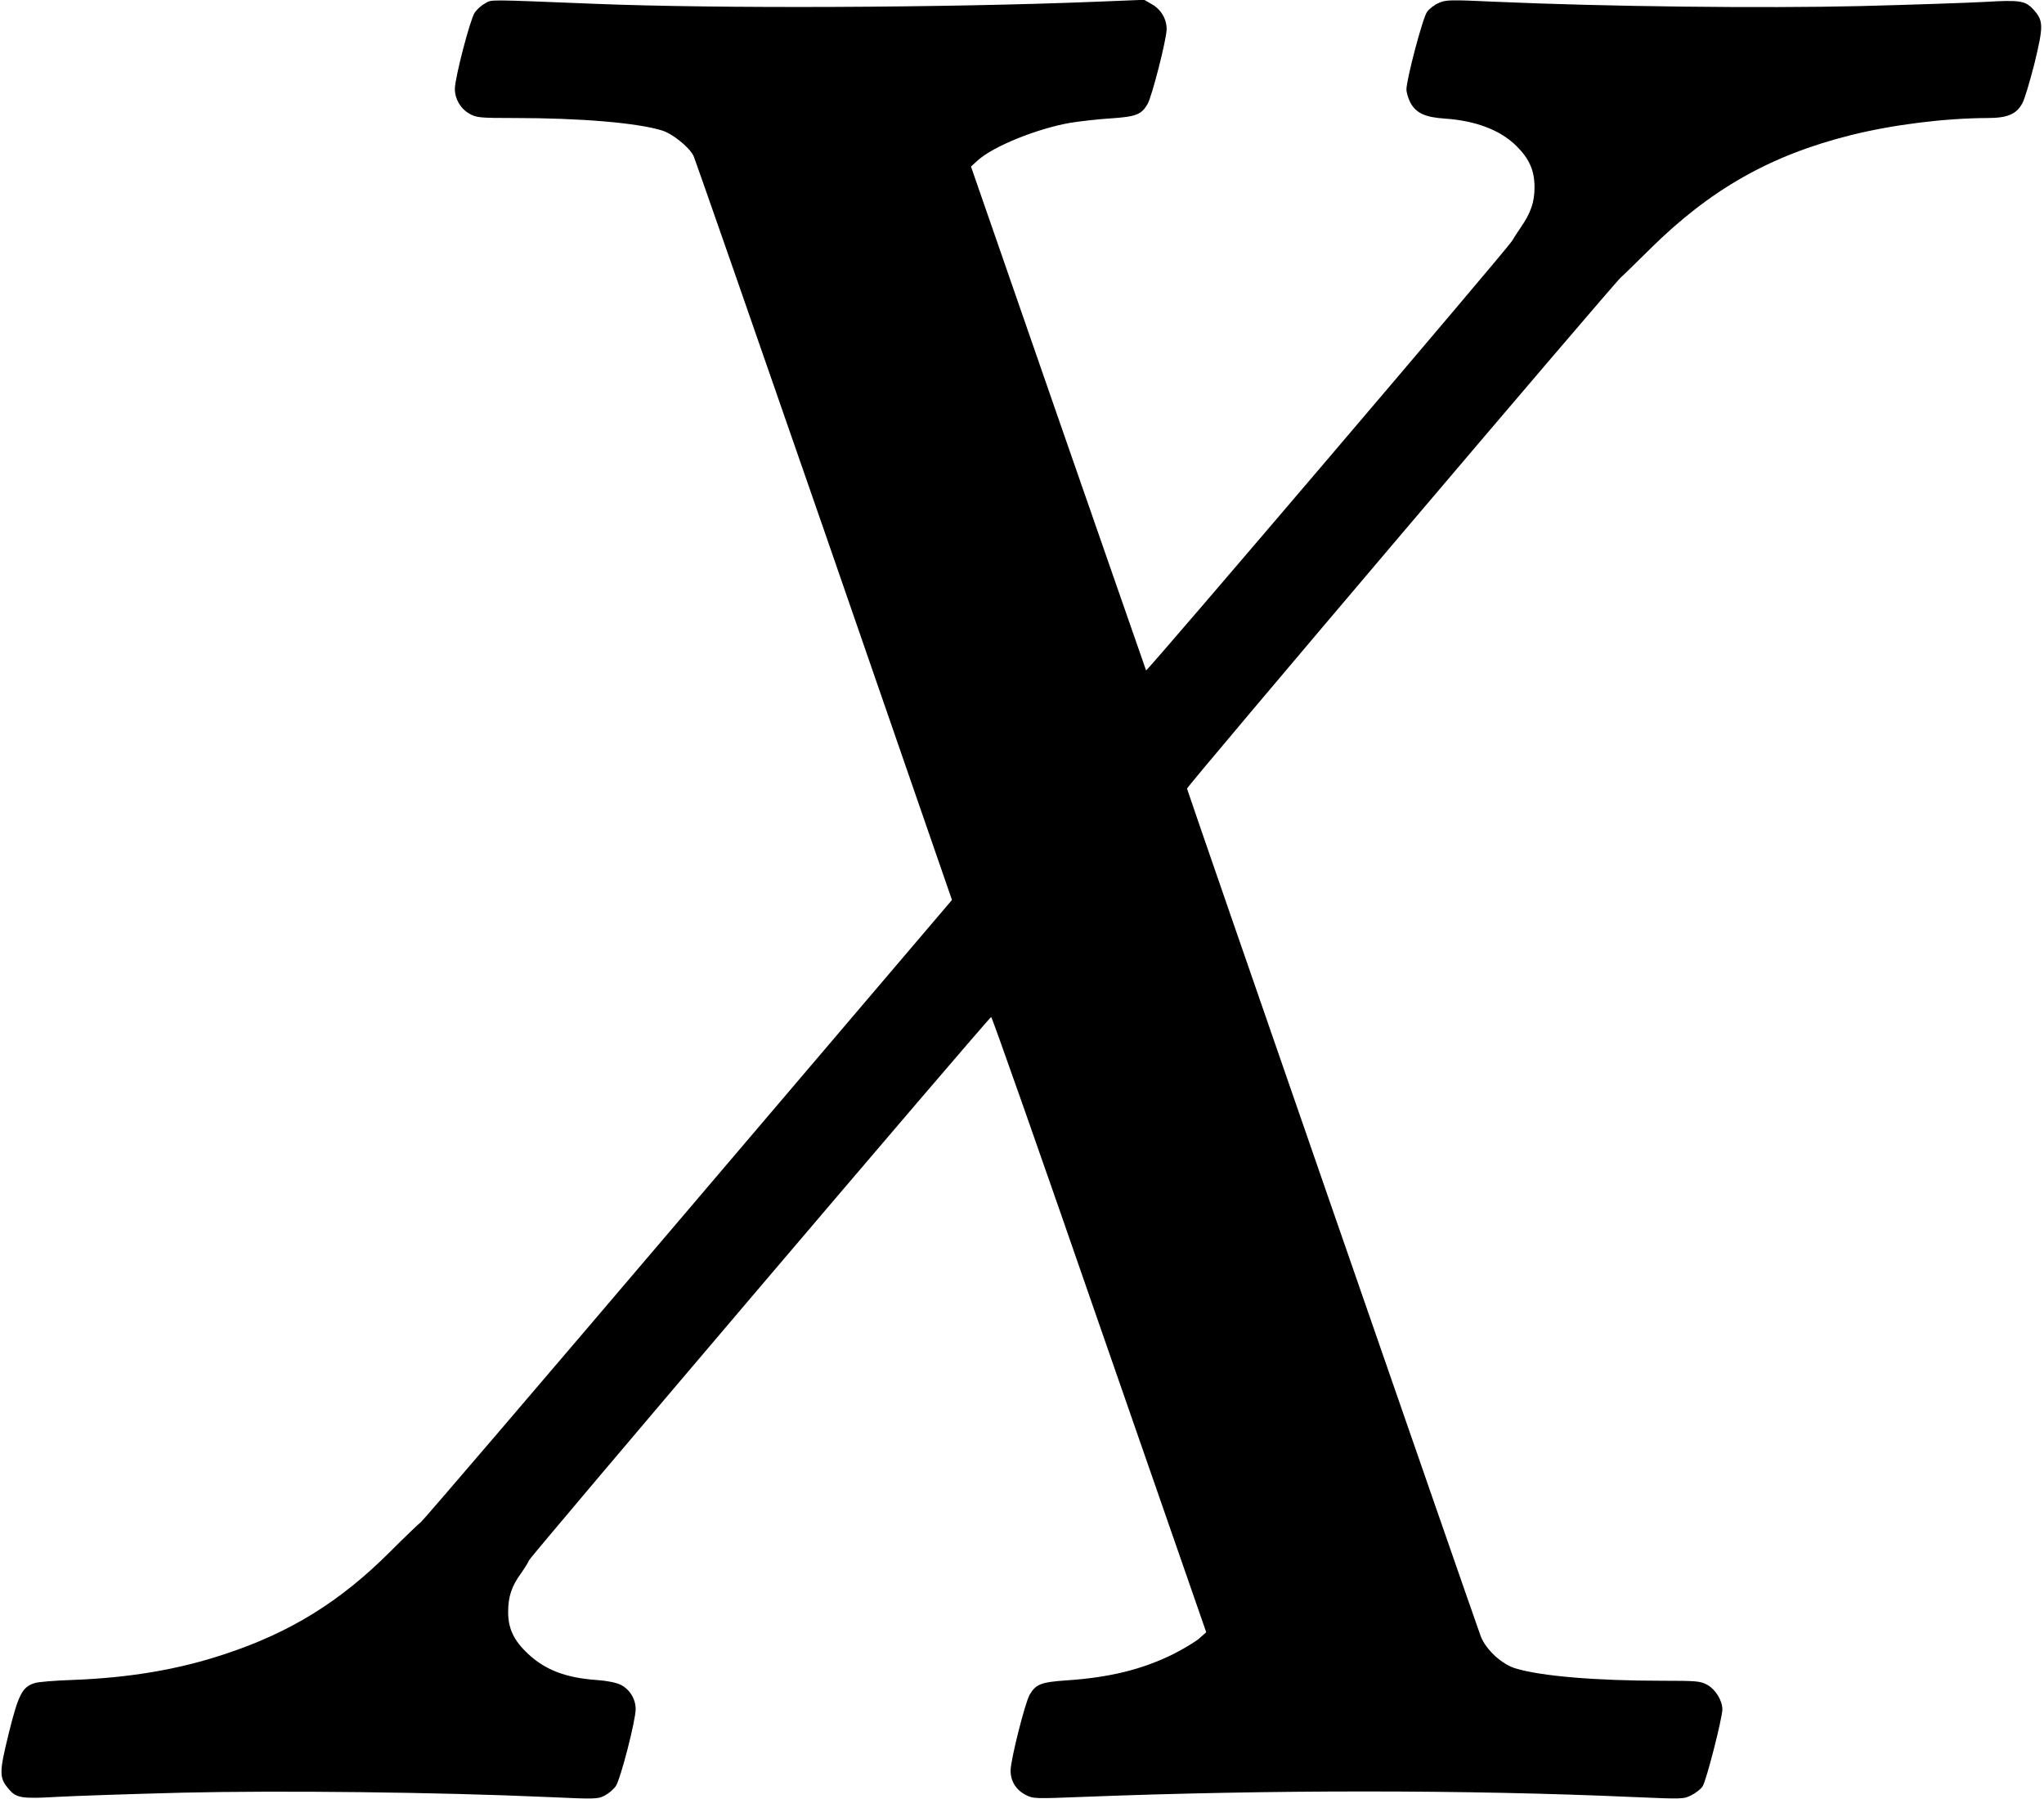 <?xml version="1.0" standalone="no"?>
<!DOCTYPE svg PUBLIC "-//W3C//DTD SVG 20010904//EN"
 "http://www.w3.org/TR/2001/REC-SVG-20010904/DTD/svg10.dtd">
<svg version="1.0" xmlns="http://www.w3.org/2000/svg"
 width="1074pt" height="945pt" viewBox="0 0 1074 945"
 preserveAspectRatio="xMidYMid meet">
<g transform="translate(0,945) scale(0.1,-0.1)"
fill="#000000" stroke="none">
<path d="M2550 9433 c-19 -10 -44 -32 -56 -50 -24 -36 -104 -343 -104 -400 0
-53 30 -104 76 -130 37 -21 51 -23 239 -23 343 0 641 -25 772 -65 55 -16 144
-87 167 -134 7 -14 316 -900 686 -1967 l672 -1942 -1382 -1623 c-760 -893
-1393 -1633 -1407 -1644 -14 -11 -87 -81 -162 -156 -264 -264 -526 -426 -873
-540 -244 -81 -502 -124 -803 -135 -88 -3 -174 -10 -192 -16 -66 -20 -86 -59
-137 -264 -51 -208 -51 -233 0 -293 39 -47 69 -52 254 -41 91 5 386 15 657 22
512 12 1344 3 1924 -23 244 -11 259 -11 295 7 21 11 48 33 60 51 25 38 104
344 104 404 0 53 -31 104 -79 128 -22 11 -70 21 -126 25 -161 11 -271 53 -361
138 -74 69 -104 132 -104 219 0 80 18 135 66 201 19 27 39 59 44 71 8 22 2414
2850 2428 2854 4 2 260 -725 568 -1615 l562 -1617 -37 -33 c-20 -17 -81 -54
-136 -82 -164 -81 -336 -123 -561 -138 -133 -9 -161 -20 -193 -74 -24 -39
-101 -344 -101 -400 0 -56 29 -102 80 -128 39 -20 47 -20 303 -10 972 38 2022
38 2892 -1 258 -11 261 -11 303 10 23 12 49 32 58 46 20 30 103 356 104 404 0
47 -35 105 -80 130 -35 19 -53 21 -236 21 -348 0 -636 24 -771 65 -71 21 -154
97 -182 167 -22 57 -1540 4435 -1544 4455 -2 11 2248 2661 2281 2687 8 6 75
72 150 146 317 314 633 494 1057 600 220 55 491 89 719 90 104 0 152 20 183
79 11 20 39 114 63 208 47 194 47 222 -1 278 -46 52 -72 56 -259 45 -91 -5
-386 -15 -657 -22 -510 -12 -1336 -3 -1921 23 -237 11 -256 10 -293 -7 -22 -9
-50 -31 -61 -47 -23 -32 -107 -351 -108 -406 0 -18 10 -50 21 -71 31 -55 78
-76 180 -83 164 -11 294 -61 378 -145 68 -68 94 -129 94 -216 0 -77 -19 -133
-71 -209 -16 -23 -38 -57 -48 -74 -25 -42 -1918 -2263 -1922 -2255 -2 4 -209
601 -462 1327 l-458 1320 35 32 c81 74 313 168 488 198 50 8 145 19 211 23
133 9 161 20 193 74 23 37 101 343 101 395 0 54 -30 104 -78 131 l-40 23 -249
-10 c-792 -32 -1997 -37 -2638 -11 -577 23 -537 23 -575 3z"/>
</g>
</svg>
